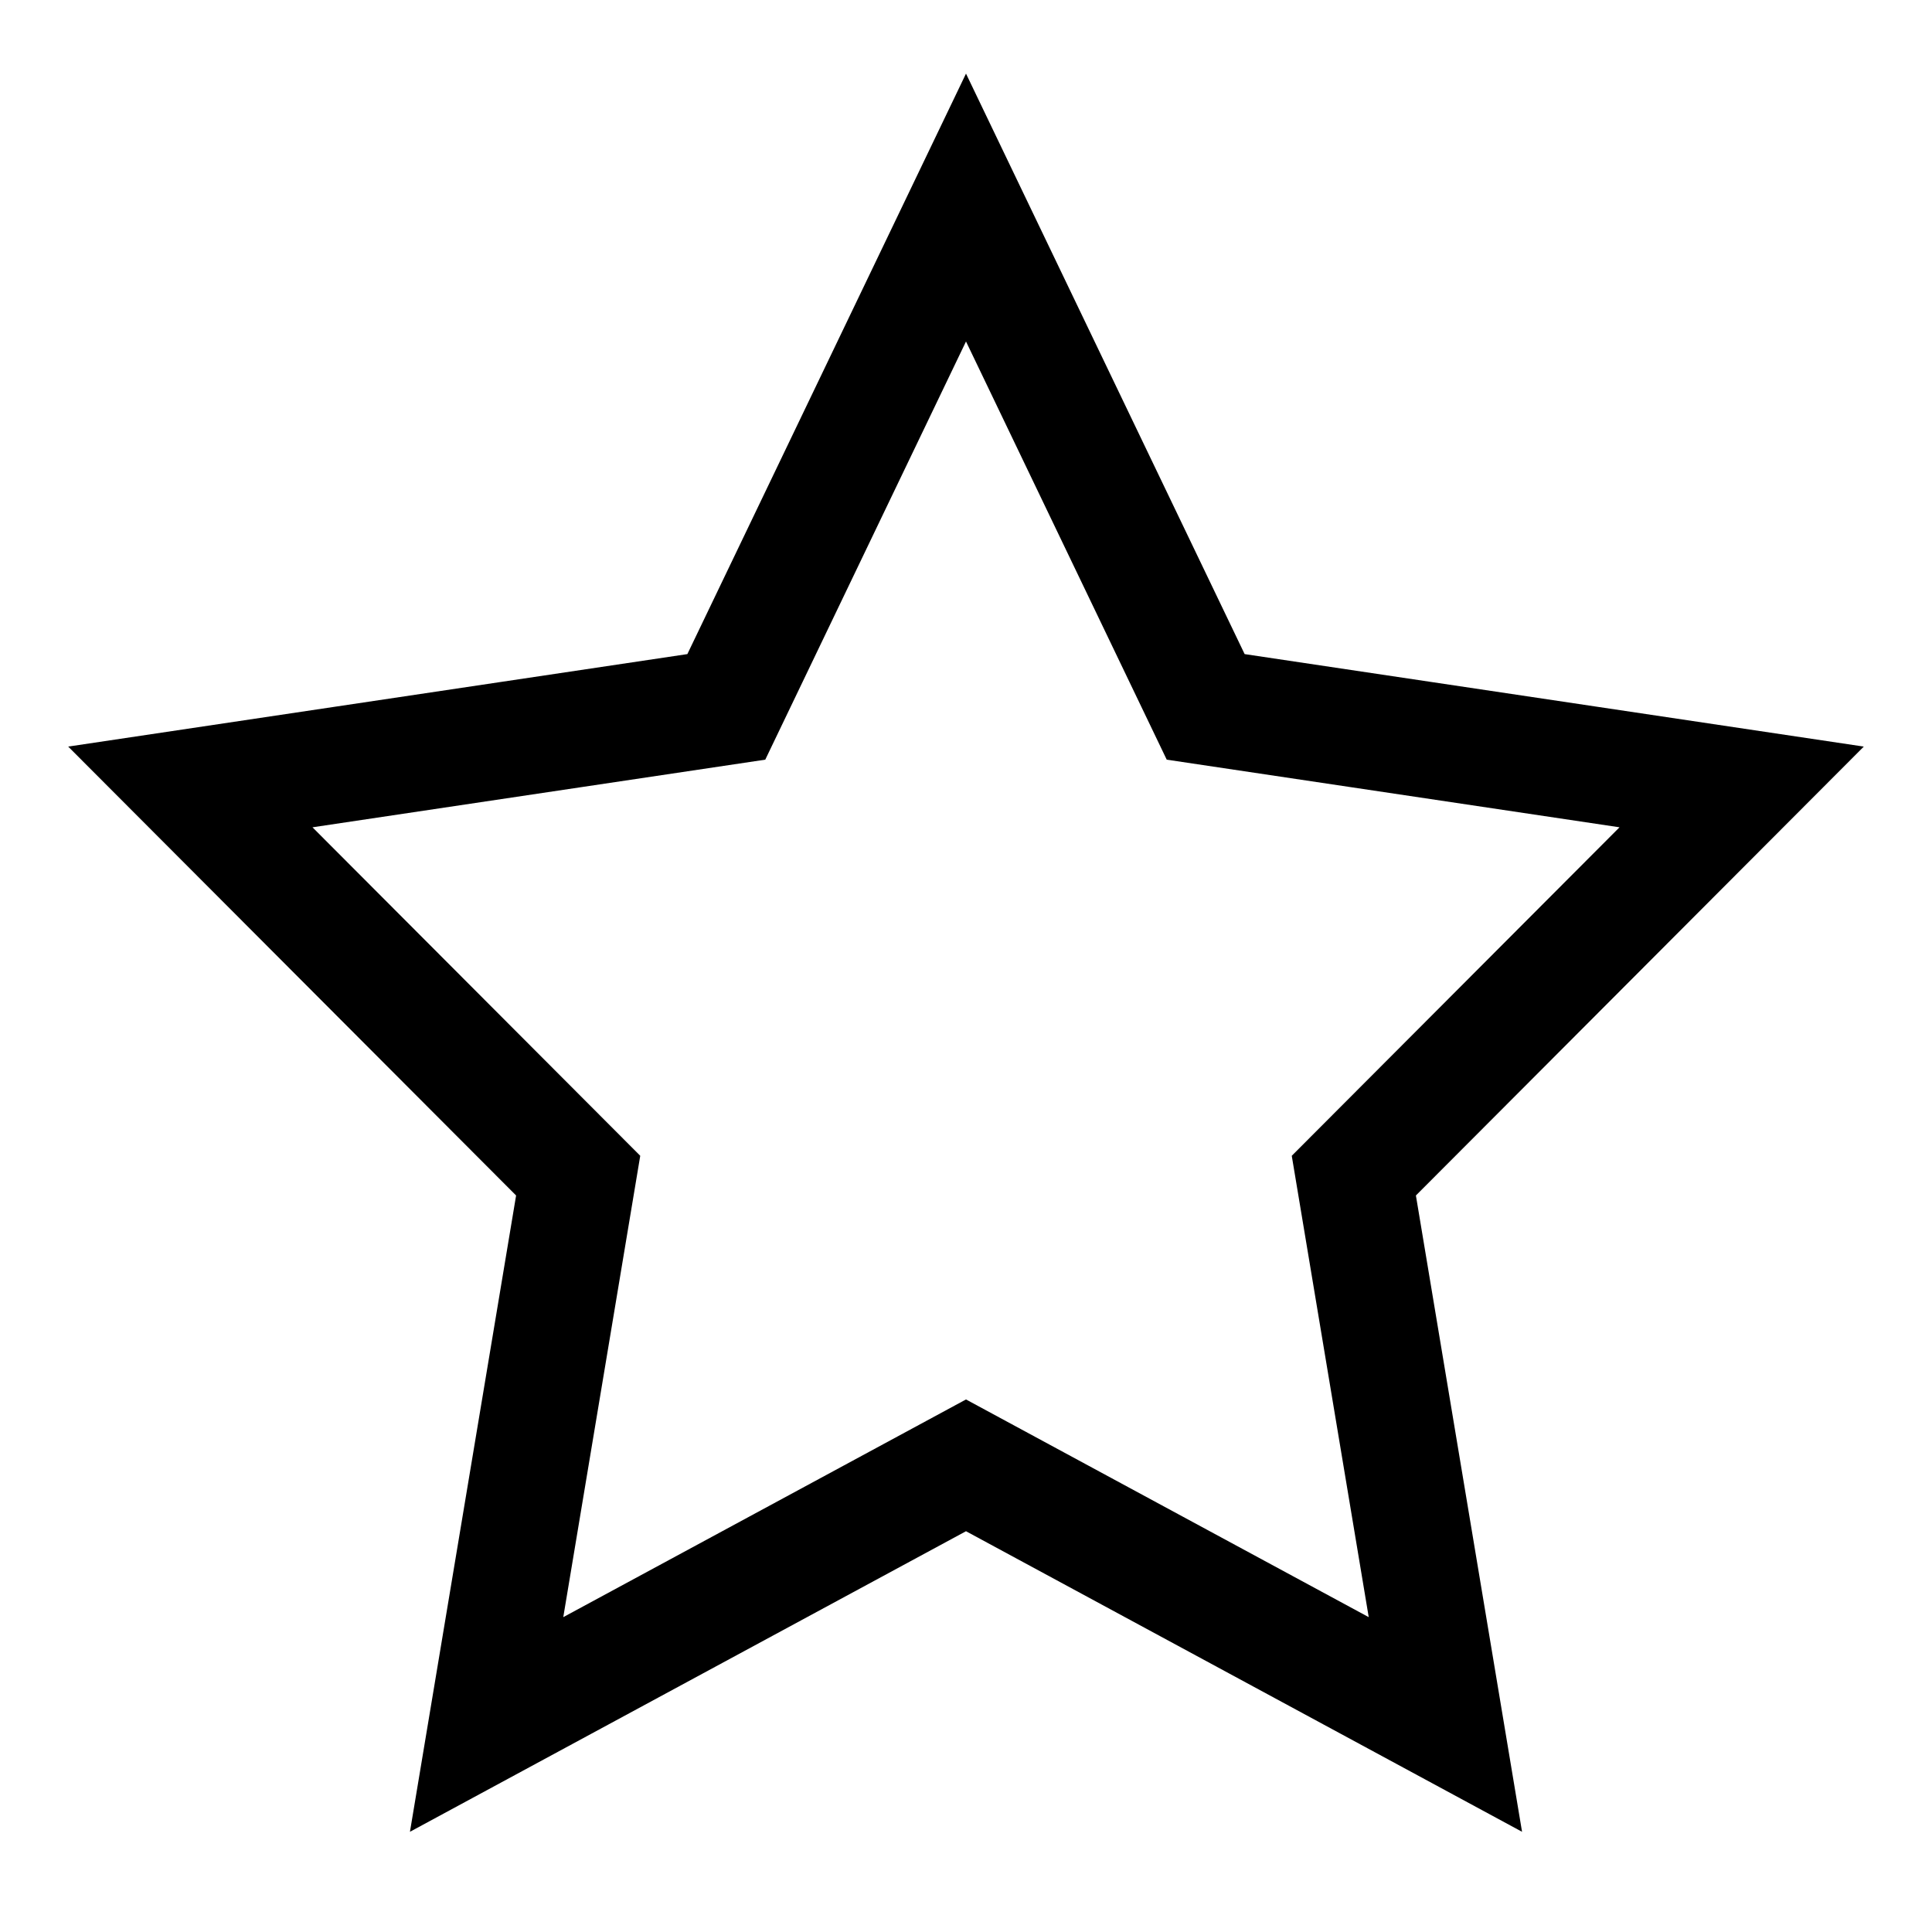 <svg xmlns="http://www.w3.org/2000/svg" xmlns:xlink="http://www.w3.org/1999/xlink" height="16px" width="16px" fill="transparent" stroke="currentColor" stroke-width="6" viewBox="0 0 100 100" version="1.1" x="0px" y="0px"><g fill-rule="evenodd"><polygon points="50 75.846 25.187 89.258 29.926 60.851 9.852 40.732 37.594 36.588 50 10.742 62.406 36.588 90.148 40.732 70.074 60.851 74.813 89.258"/></g></svg>